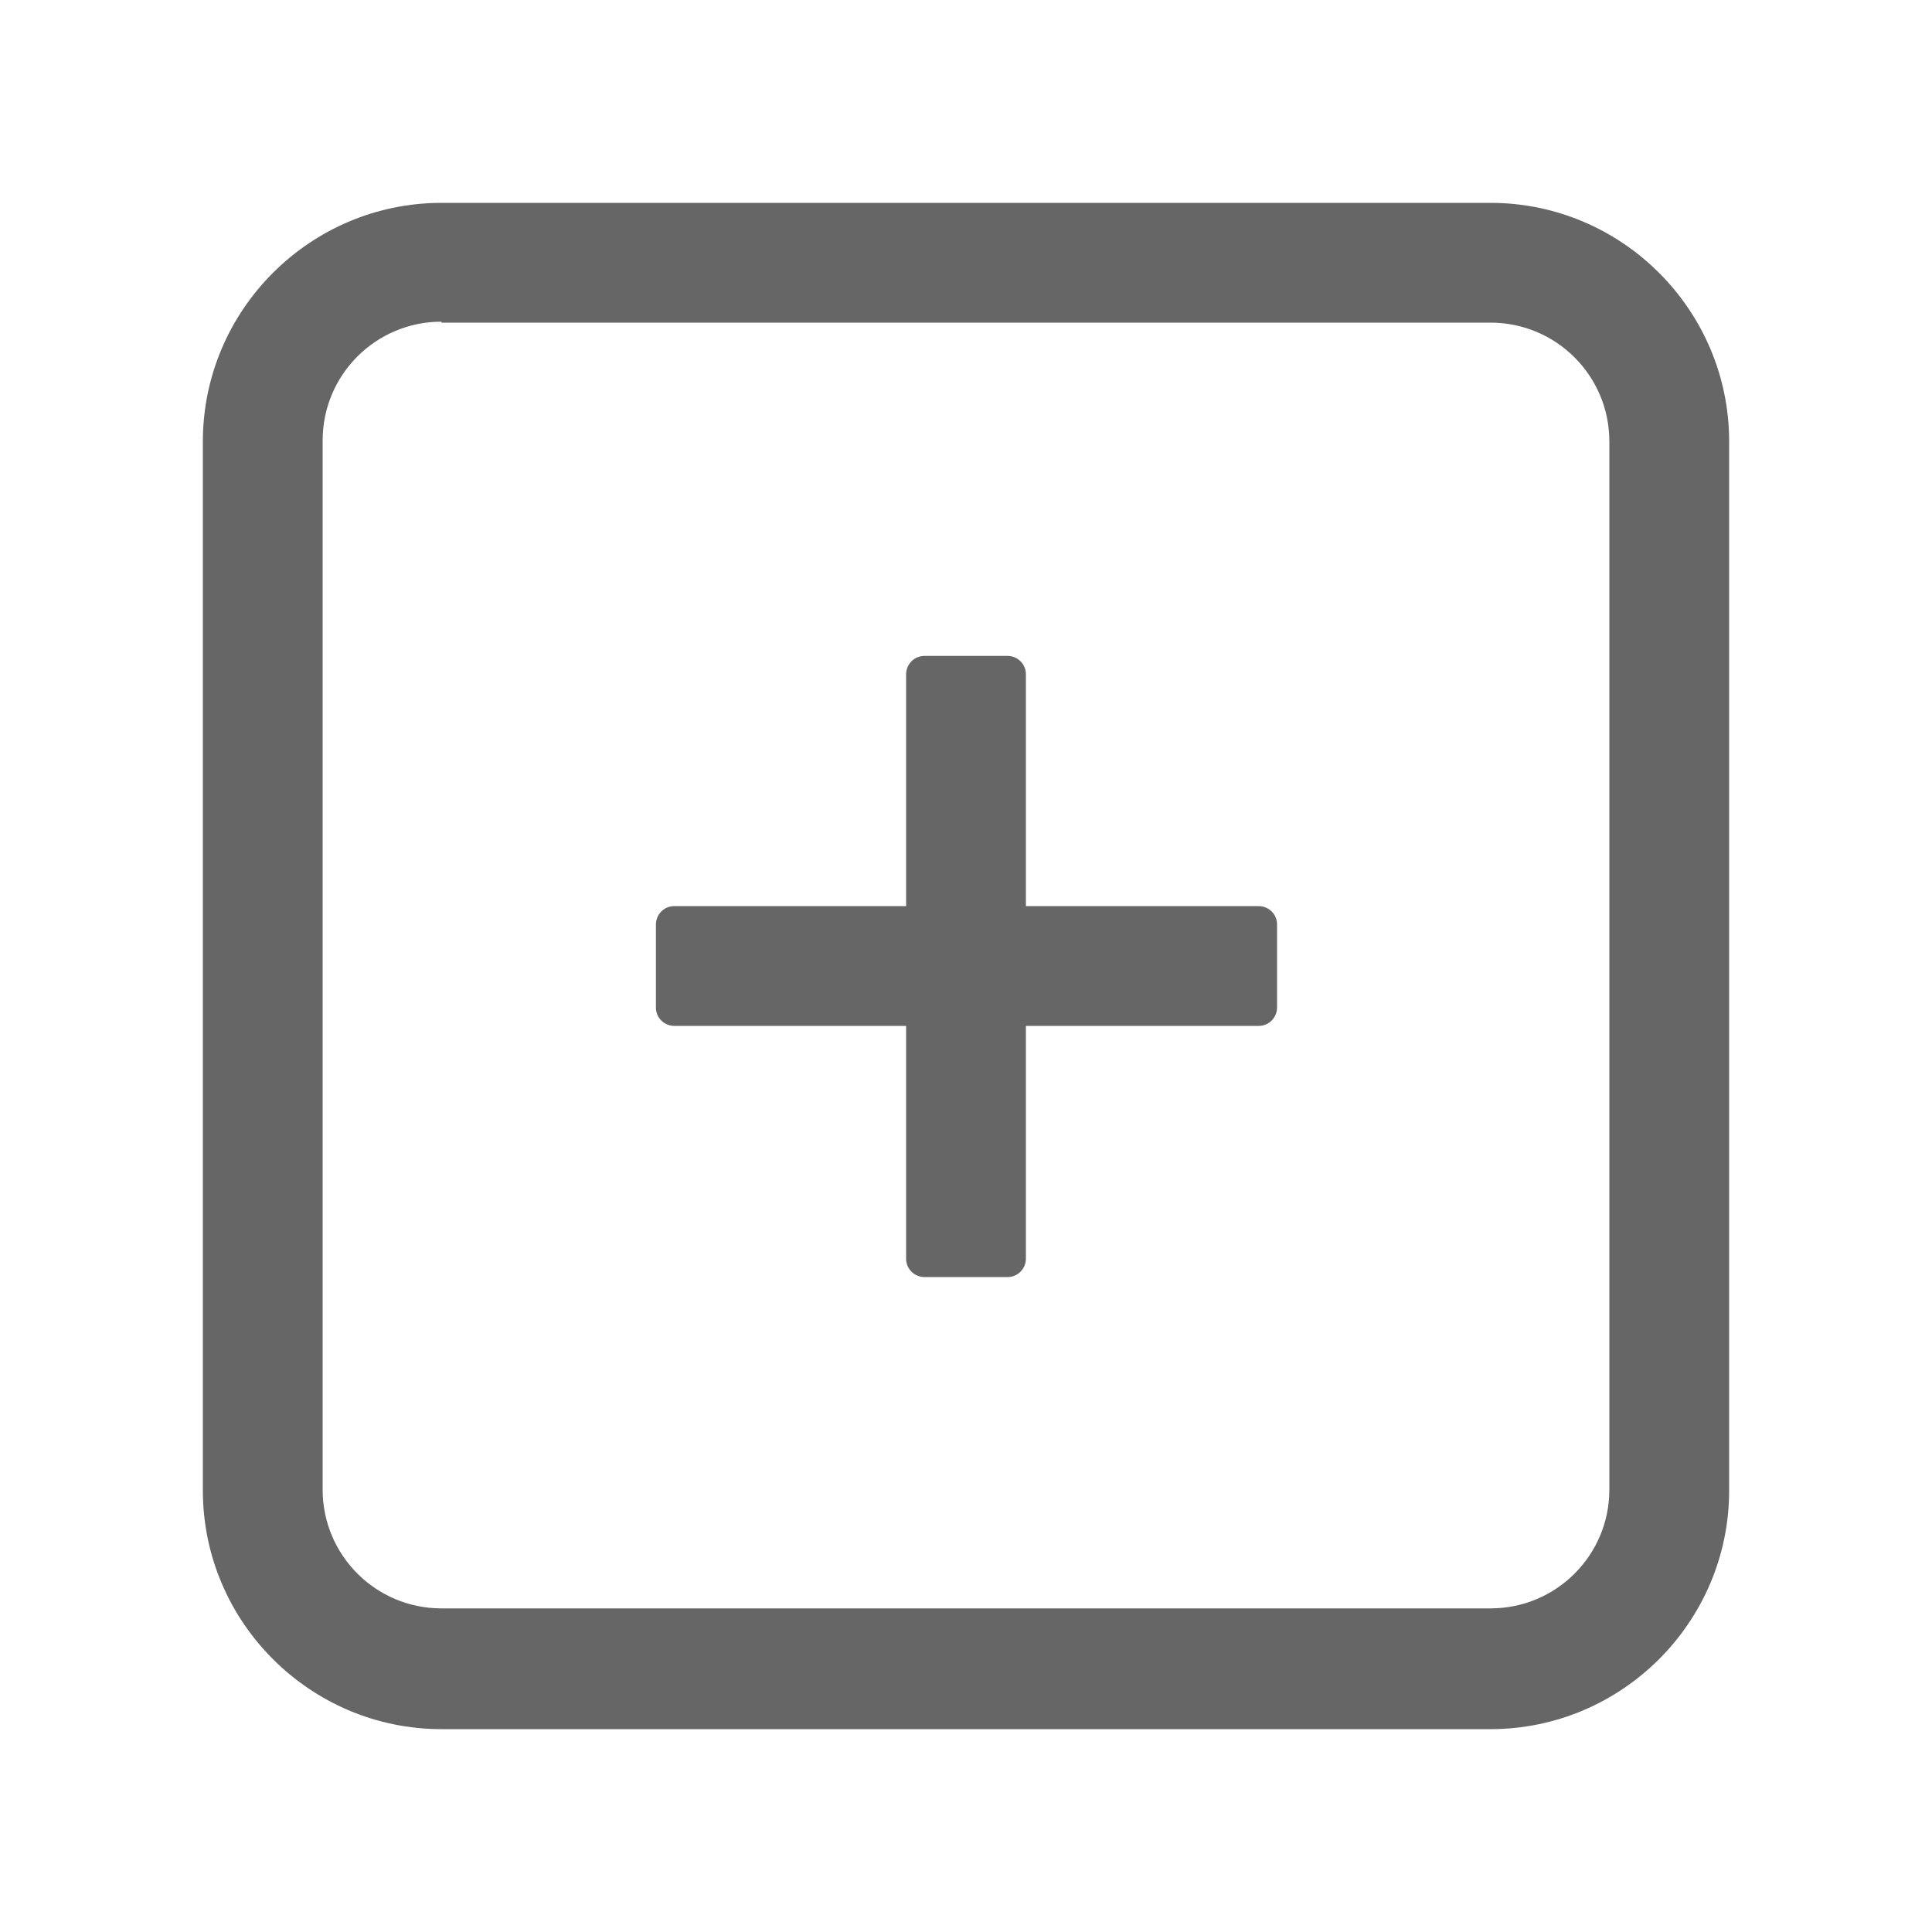 <?xml version="1.0" standalone="no"?><!DOCTYPE svg PUBLIC "-//W3C//DTD SVG 1.1//EN" "http://www.w3.org/Graphics/SVG/1.1/DTD/svg11.dtd"><svg t="1654158142736" class="icon" viewBox="0 0 1024 1024" version="1.1" xmlns="http://www.w3.org/2000/svg" p-id="31125" width="16" height="16" xmlns:xlink="http://www.w3.org/1999/xlink"><defs><style type="text/css">@font-face { font-family: feedback-iconfont; src: url("//at.alicdn.com/t/font_1031158_u69w8yhxdu.woff2?t=1630033759944") format("woff2"), url("//at.alicdn.com/t/font_1031158_u69w8yhxdu.woff?t=1630033759944") format("woff"), url("//at.alicdn.com/t/font_1031158_u69w8yhxdu.ttf?t=1630033759944") format("truetype"); }
</style></defs><path d="M233.984 170.496c-34.816 0-62.976 28.16-62.976 62.976v556.032c0 34.816 28.16 62.976 62.976 62.976h556.032c34.816 0 62.976-28.16 62.976-62.976V233.984c0-34.816-28.16-62.976-62.976-62.976H233.984m0-63.488h556.032c69.632 0 126.464 56.832 126.464 126.464v556.032c0 69.632-56.832 126.464-126.464 126.464H233.984C164.352 916.48 107.52 859.648 107.52 790.016V233.984C107.52 164.352 164.352 107.52 233.984 107.52z" p-id="31126" fill="#666666"></path><path d="M357.376 480.256h309.76c5.12 0 9.728 4.096 9.728 9.728v44.032c0 5.12-4.096 9.728-9.728 9.728H357.376c-5.12 0-9.728-4.096-9.728-9.728v-44.032c0-5.12 4.096-9.728 9.728-9.728z" p-id="31127" fill="#666666"></path><path d="M543.744 357.376v309.76c0 5.12-4.096 9.728-9.728 9.728h-44.032c-5.12 0-9.728-4.096-9.728-9.728V357.376c0-5.12 4.096-9.728 9.728-9.728h44.032c5.12 0 9.728 4.096 9.728 9.728z" p-id="31128" fill="#666666"></path></svg>
